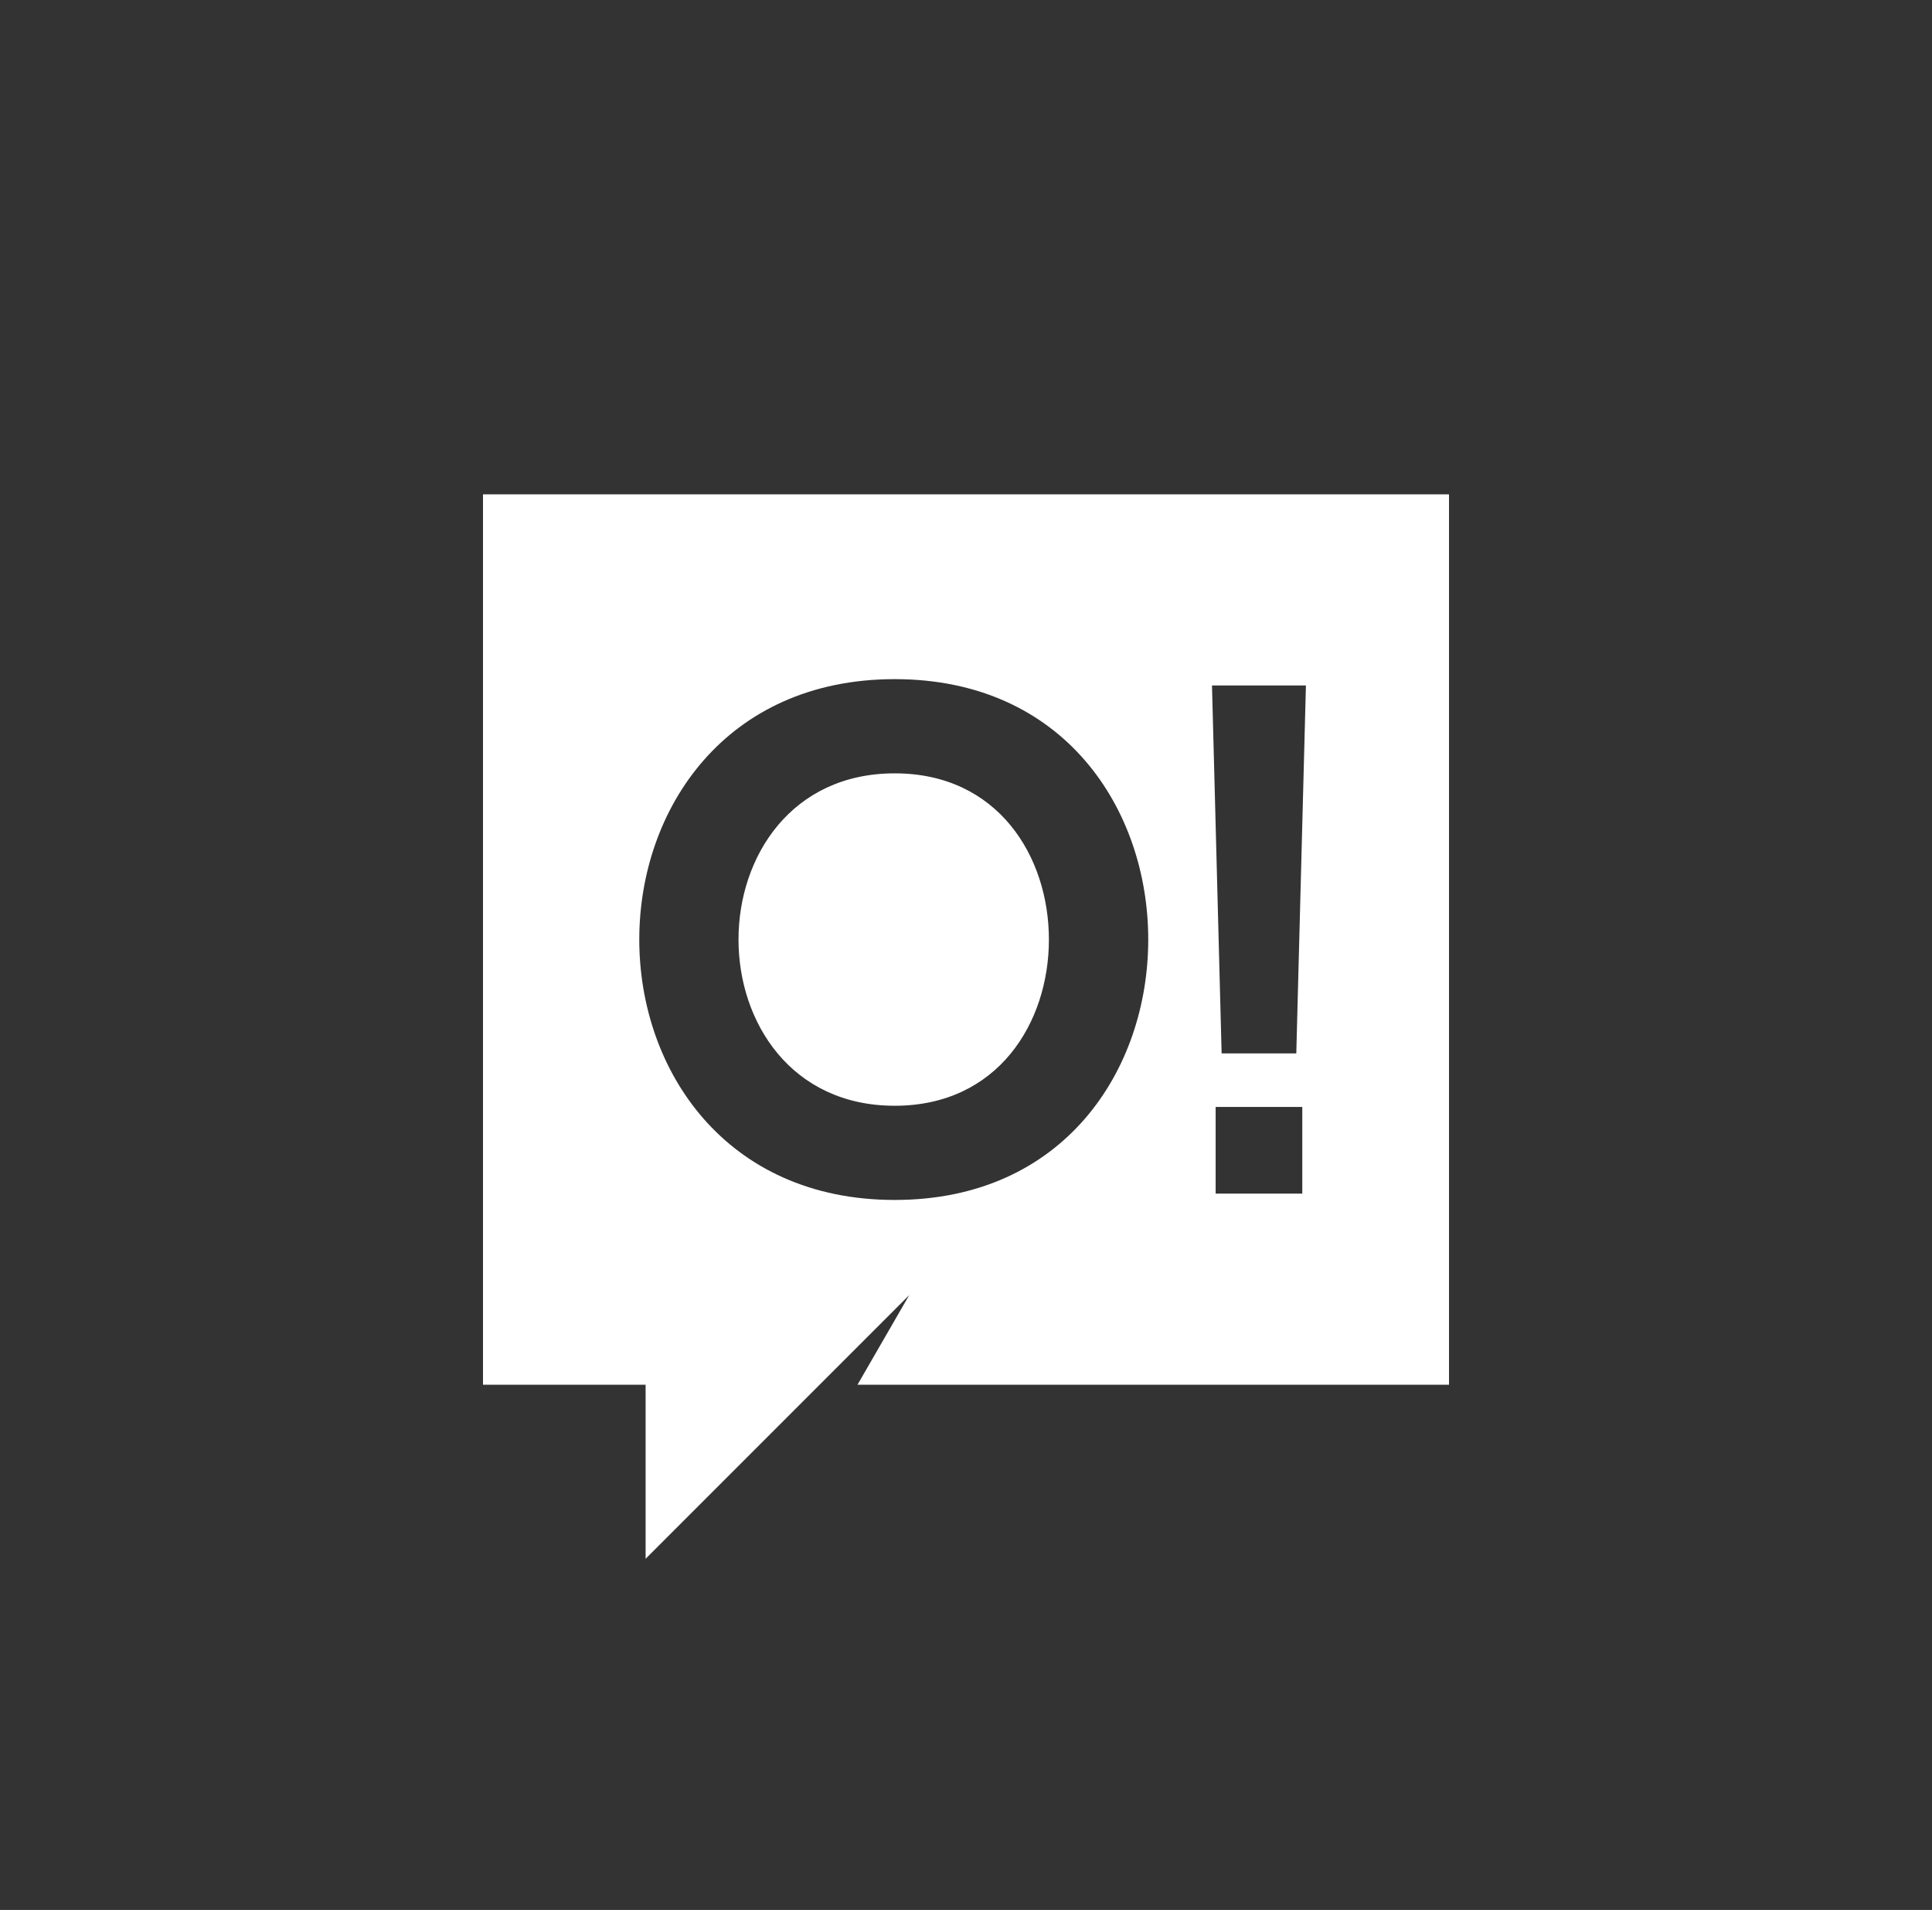<?xml version="1.0" encoding="UTF-8"?>
<svg id="_Слой_1" data-name="Слой 1" xmlns="http://www.w3.org/2000/svg" xmlns:xlink="http://www.w3.org/1999/xlink" viewBox="0 0 301.659 298.152">
  <rect x="0" y="0" width="301.659" height="298.152" fill="#333333" stroke="none"/>
  <defs>
    <style>
      .cls-1 {
        fill: #fff;
        fill-rule: evenodd;
      }

      .cls-2 {
        fill: none;
      }

      .cls-3 {
        clip-path: url(#clippath);
      }
    </style>
    <clipPath id="clippath">
      <rect class="cls-2" width="301.659" height="298.152"/>
    </clipPath>
  </defs>
  <g class="cls-3">
    <path class="cls-1" d="M226.245,216.166h-92.358l8.081-13.998-41.164,41.164v-27.166h-25.389V77.169h150.83v138.997ZM203.904,107.005h-14.666l1.504,57.439h11.658l1.504-57.439ZM189.808,186.33h13.527v-13.528h-13.527v13.528ZM139.701,106.017c-26.465,0-39.885,20.333-39.885,40.651,0,20.319,13.42,40.65,39.885,40.65,26.464,0,39.583-20.337,39.583-40.65,0-20.312-13.119-40.651-39.583-40.651M139.701,120.723c-16.117,0-24.392,12.98-24.392,25.945,0,12.966,8.275,25.946,24.392,25.946,16.116,0,24.073-12.98,24.073-25.946,0-12.965-7.957-25.945-24.073-25.945"/>
  </g>
</svg>